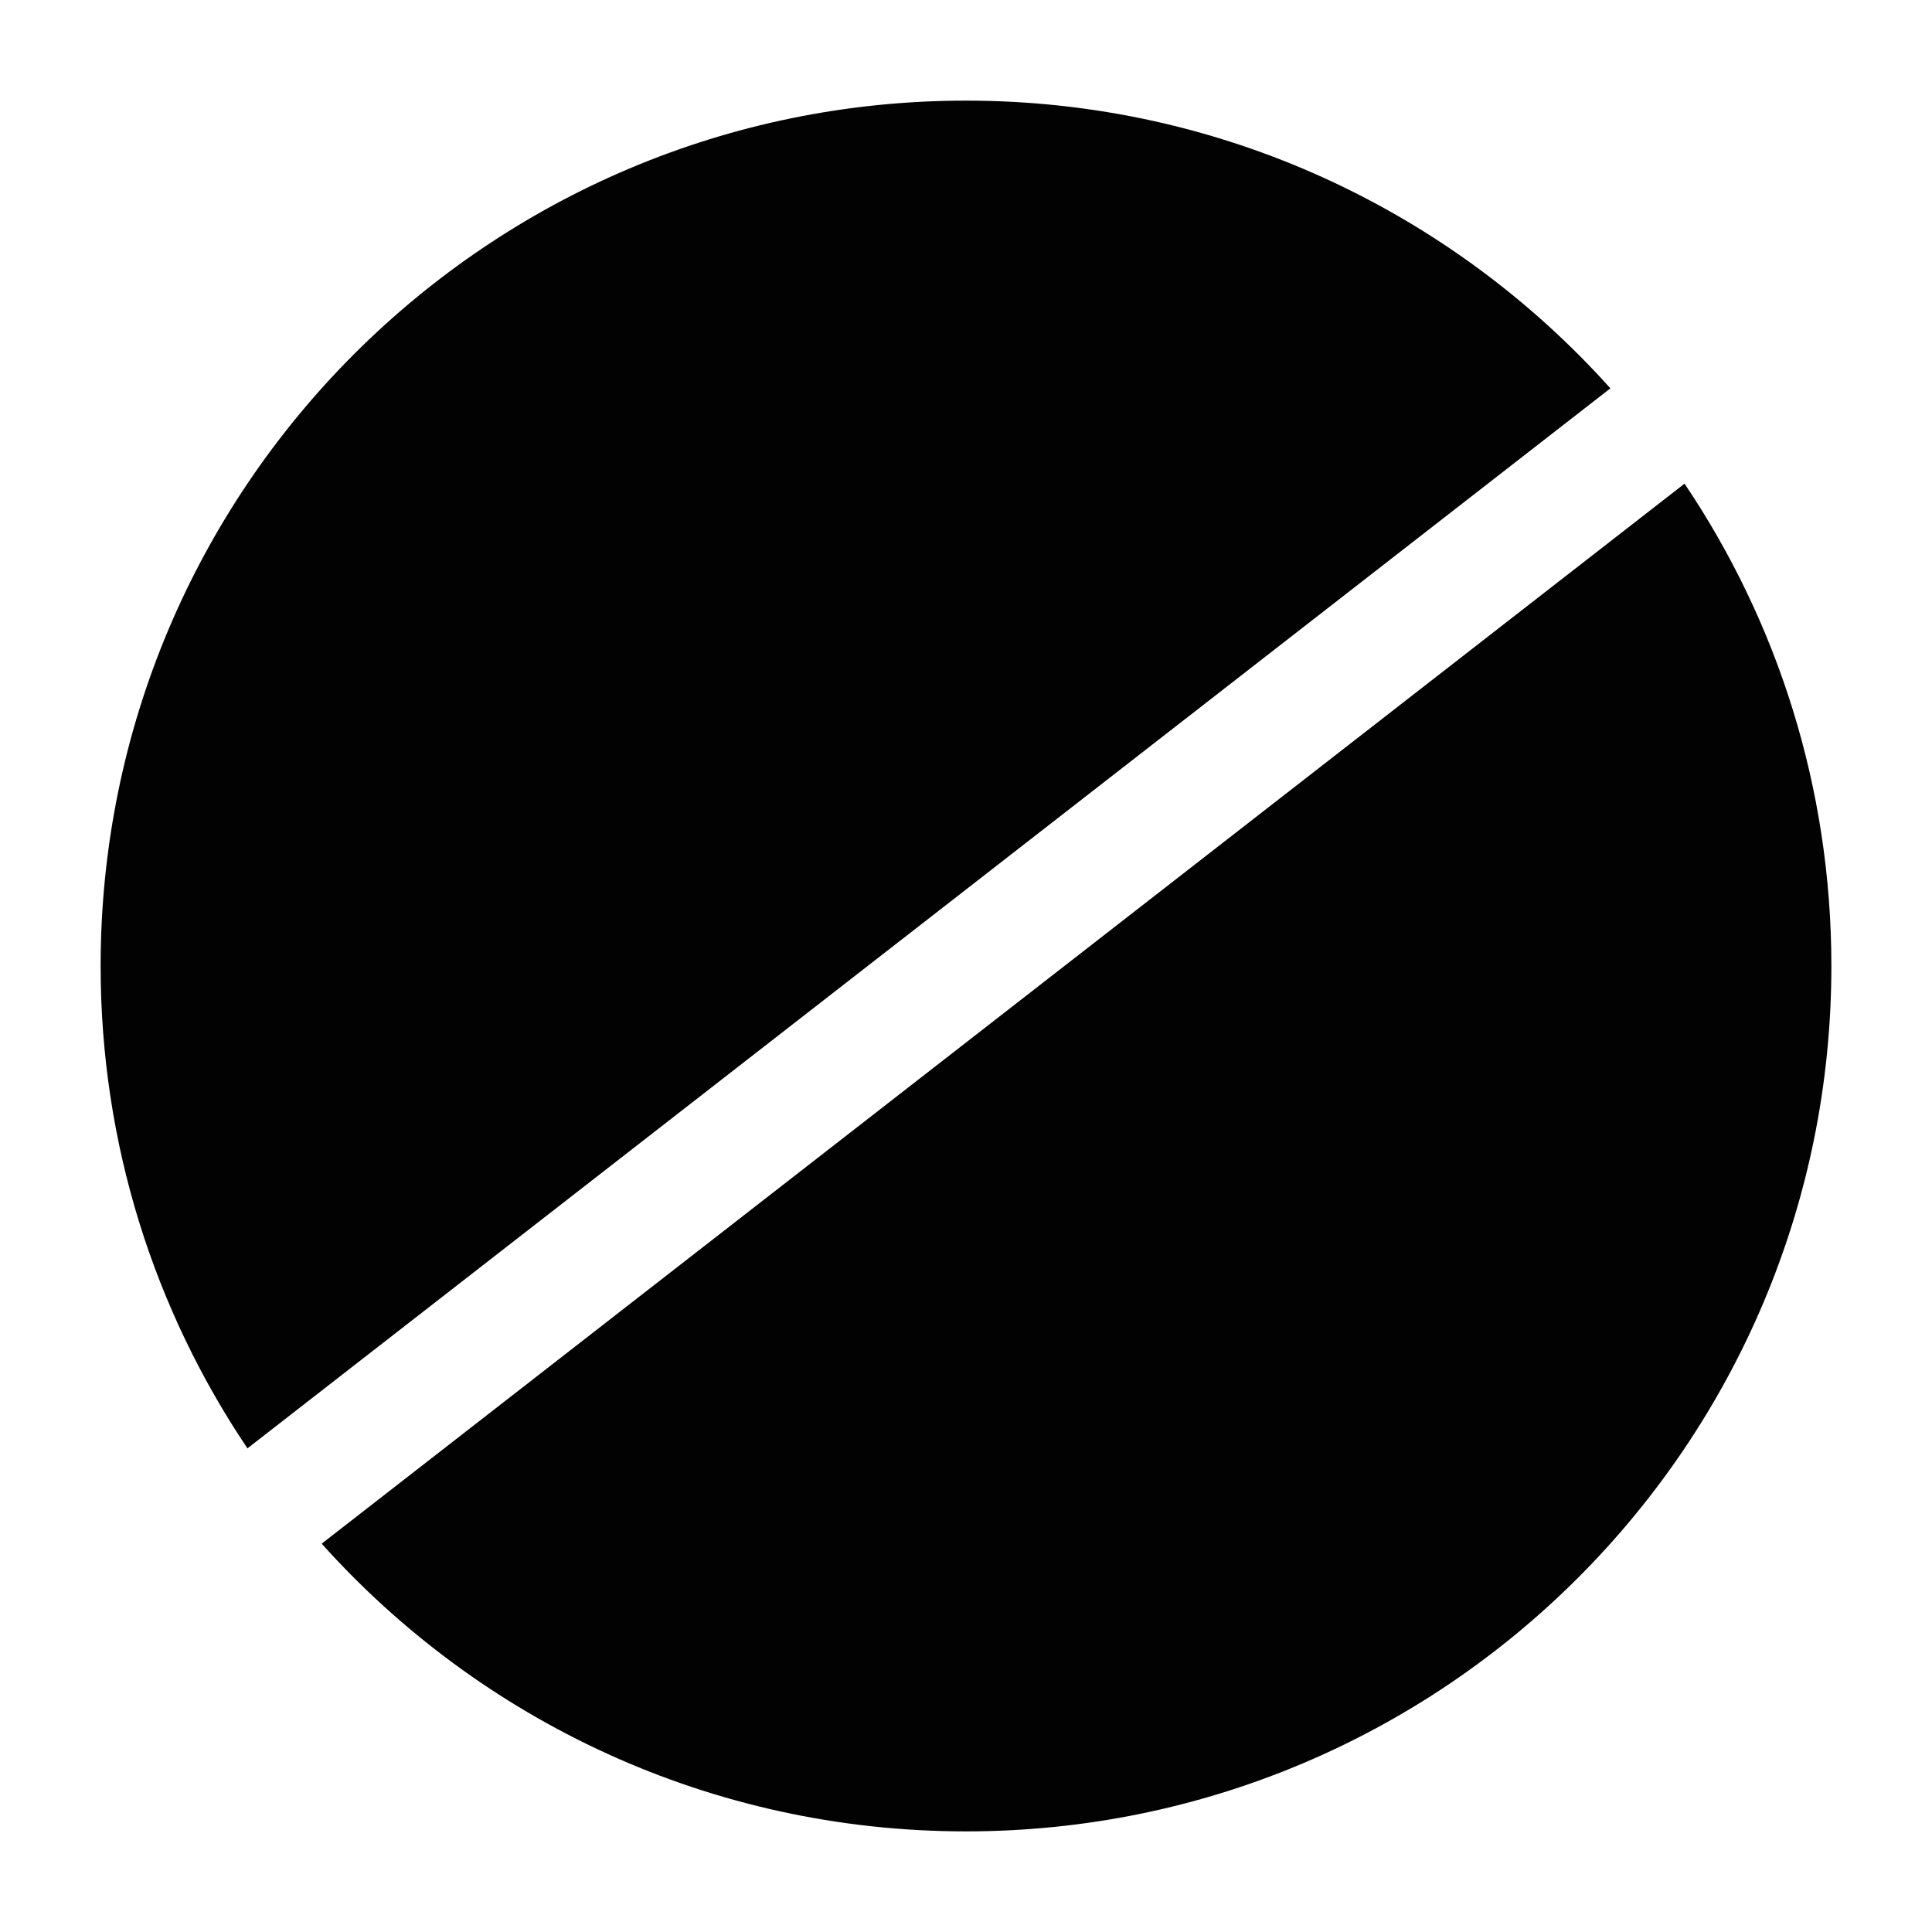 <svg width="24" height="24" viewBox="0 0 24 24" fill="none" xmlns="http://www.w3.org/2000/svg">
<path d="M3.074 17.992C1.922 16.28 1.25 14.219 1.25 12C1.25 6.063 6.063 1.25 12 1.25C15.179 1.25 18.036 2.63 20.005 4.824L3.074 17.992Z" fill="#020203"/>
<path d="M3.996 19.176C5.964 21.37 8.821 22.75 12 22.75C17.937 22.75 22.75 17.937 22.75 12C22.75 9.781 22.078 7.72 20.926 6.008L3.996 19.176Z" fill="#020203"/>
</svg>

